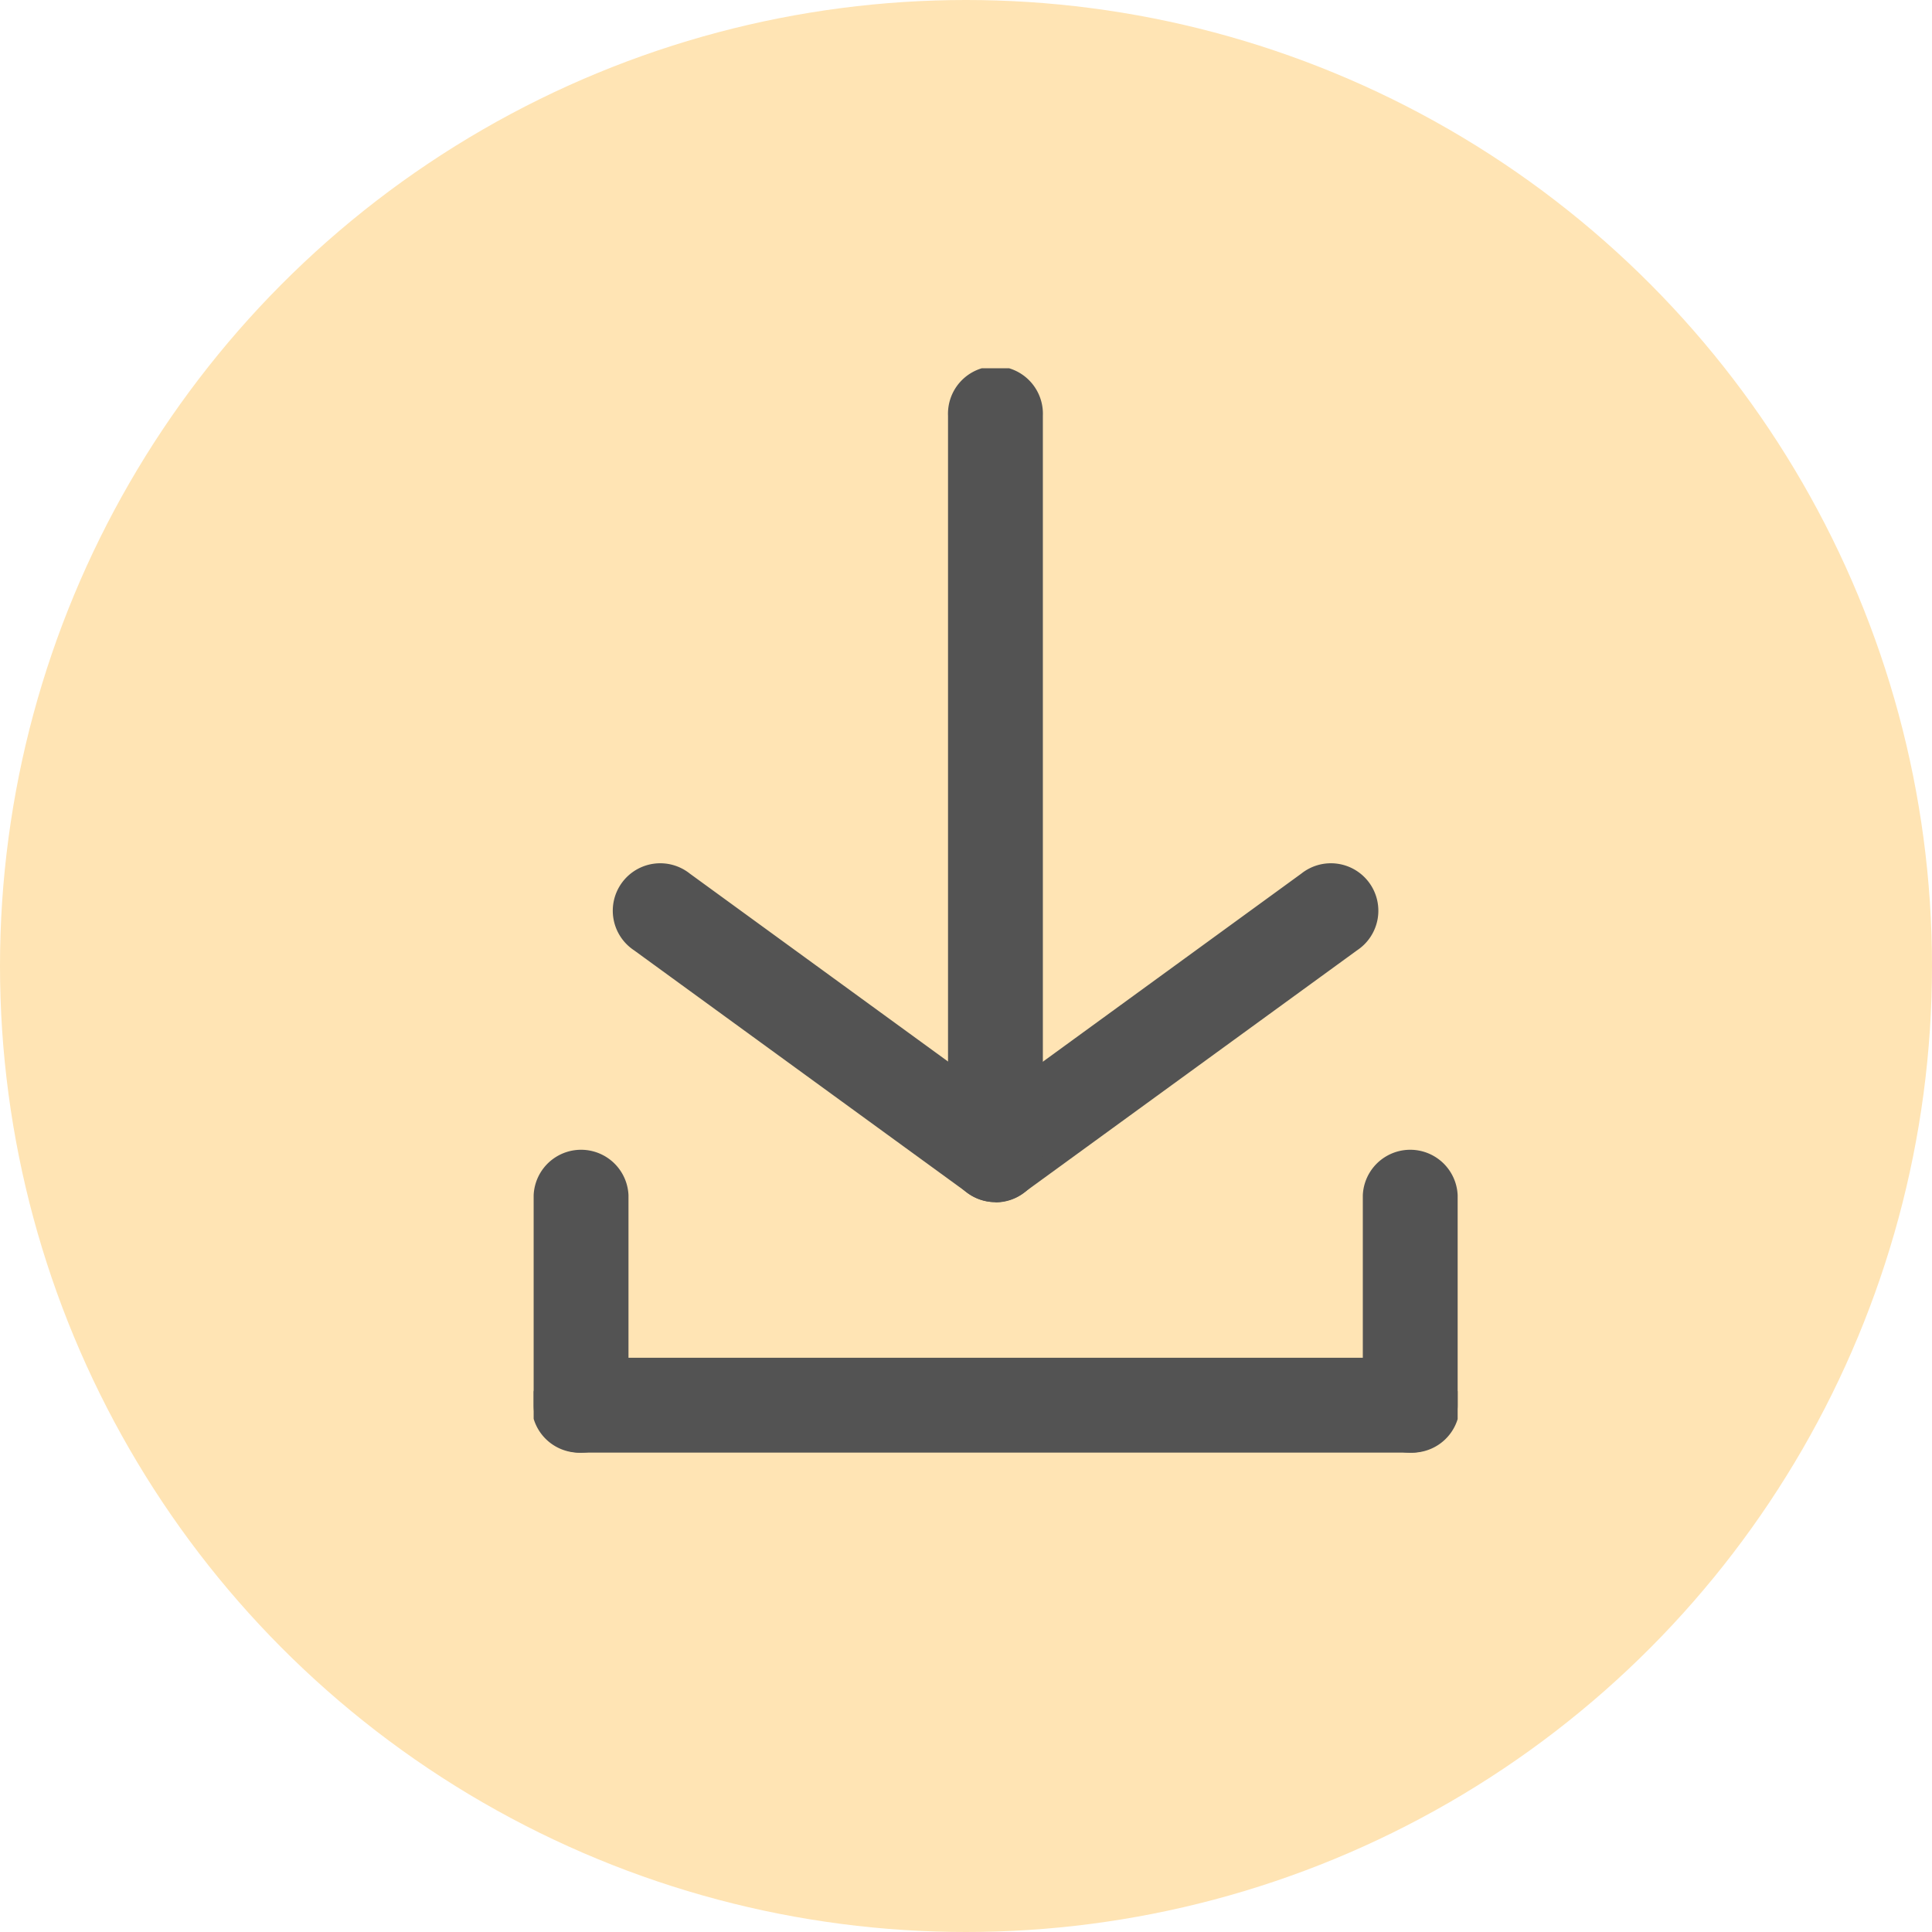 <svg id="boton-descargar-mini" xmlns="http://www.w3.org/2000/svg" xmlns:xlink="http://www.w3.org/1999/xlink" width="23" height="23" viewBox="0 0 23 23">
  <defs>
    <clipPath id="clip-path">
      <rect id="Rectangle_36" data-name="Rectangle 36" width="11" height="12.91" fill="#535353"/>
    </clipPath>
  </defs>
  <circle id="Ellipse_17" data-name="Ellipse 17" cx="11.5" cy="11.5" r="11.5" fill="#ffe4b4"/>
  <g id="Group_44" data-name="Group 44" transform="translate(6.353 4.384)">
    <g id="Group_43" data-name="Group 43" clip-path="url(#clip-path)">
      <path id="Path_77" data-name="Path 77" d="M6.24,14.48a.564.564,0,0,1-.332-.108l-3.972-2.89a.565.565,0,1,1,.664-.913l3.64,2.649L9.88,10.569a.565.565,0,1,1,.664.913l-3.973,2.89a.559.559,0,0,1-.332.108" transform="translate(-0.741 -4.553)" fill="#535353"/>
      <path id="Path_78" data-name="Path 78" d="M9.3,9.927a.564.564,0,0,1-.565-.565V.565a.565.565,0,1,1,1.129,0v8.8a.564.564,0,0,1-.565.565" transform="translate(-3.802 0)" fill="#535353"/>
      <path id="Path_79" data-name="Path 79" d="M10.436,21.989H.565a.565.565,0,1,1,0-1.129h9.871a.565.565,0,1,1,0,1.129" transform="translate(0 -9.08)" fill="#535353"/>
      <path id="Path_80" data-name="Path 80" d="M18.044,20.065a.564.564,0,0,1-.565-.565V17a.565.565,0,0,1,1.129,0v2.5a.565.565,0,0,1-.565.565" transform="translate(-7.608 -7.155)" fill="#535353"/>
      <path id="Path_81" data-name="Path 81" d="M.565,20.065A.564.564,0,0,1,0,19.5V17a.565.565,0,0,1,1.129,0v2.5a.564.564,0,0,1-.565.565" transform="translate(0 -7.155)" fill="#535353"/>
    </g>
  </g>
</svg>
